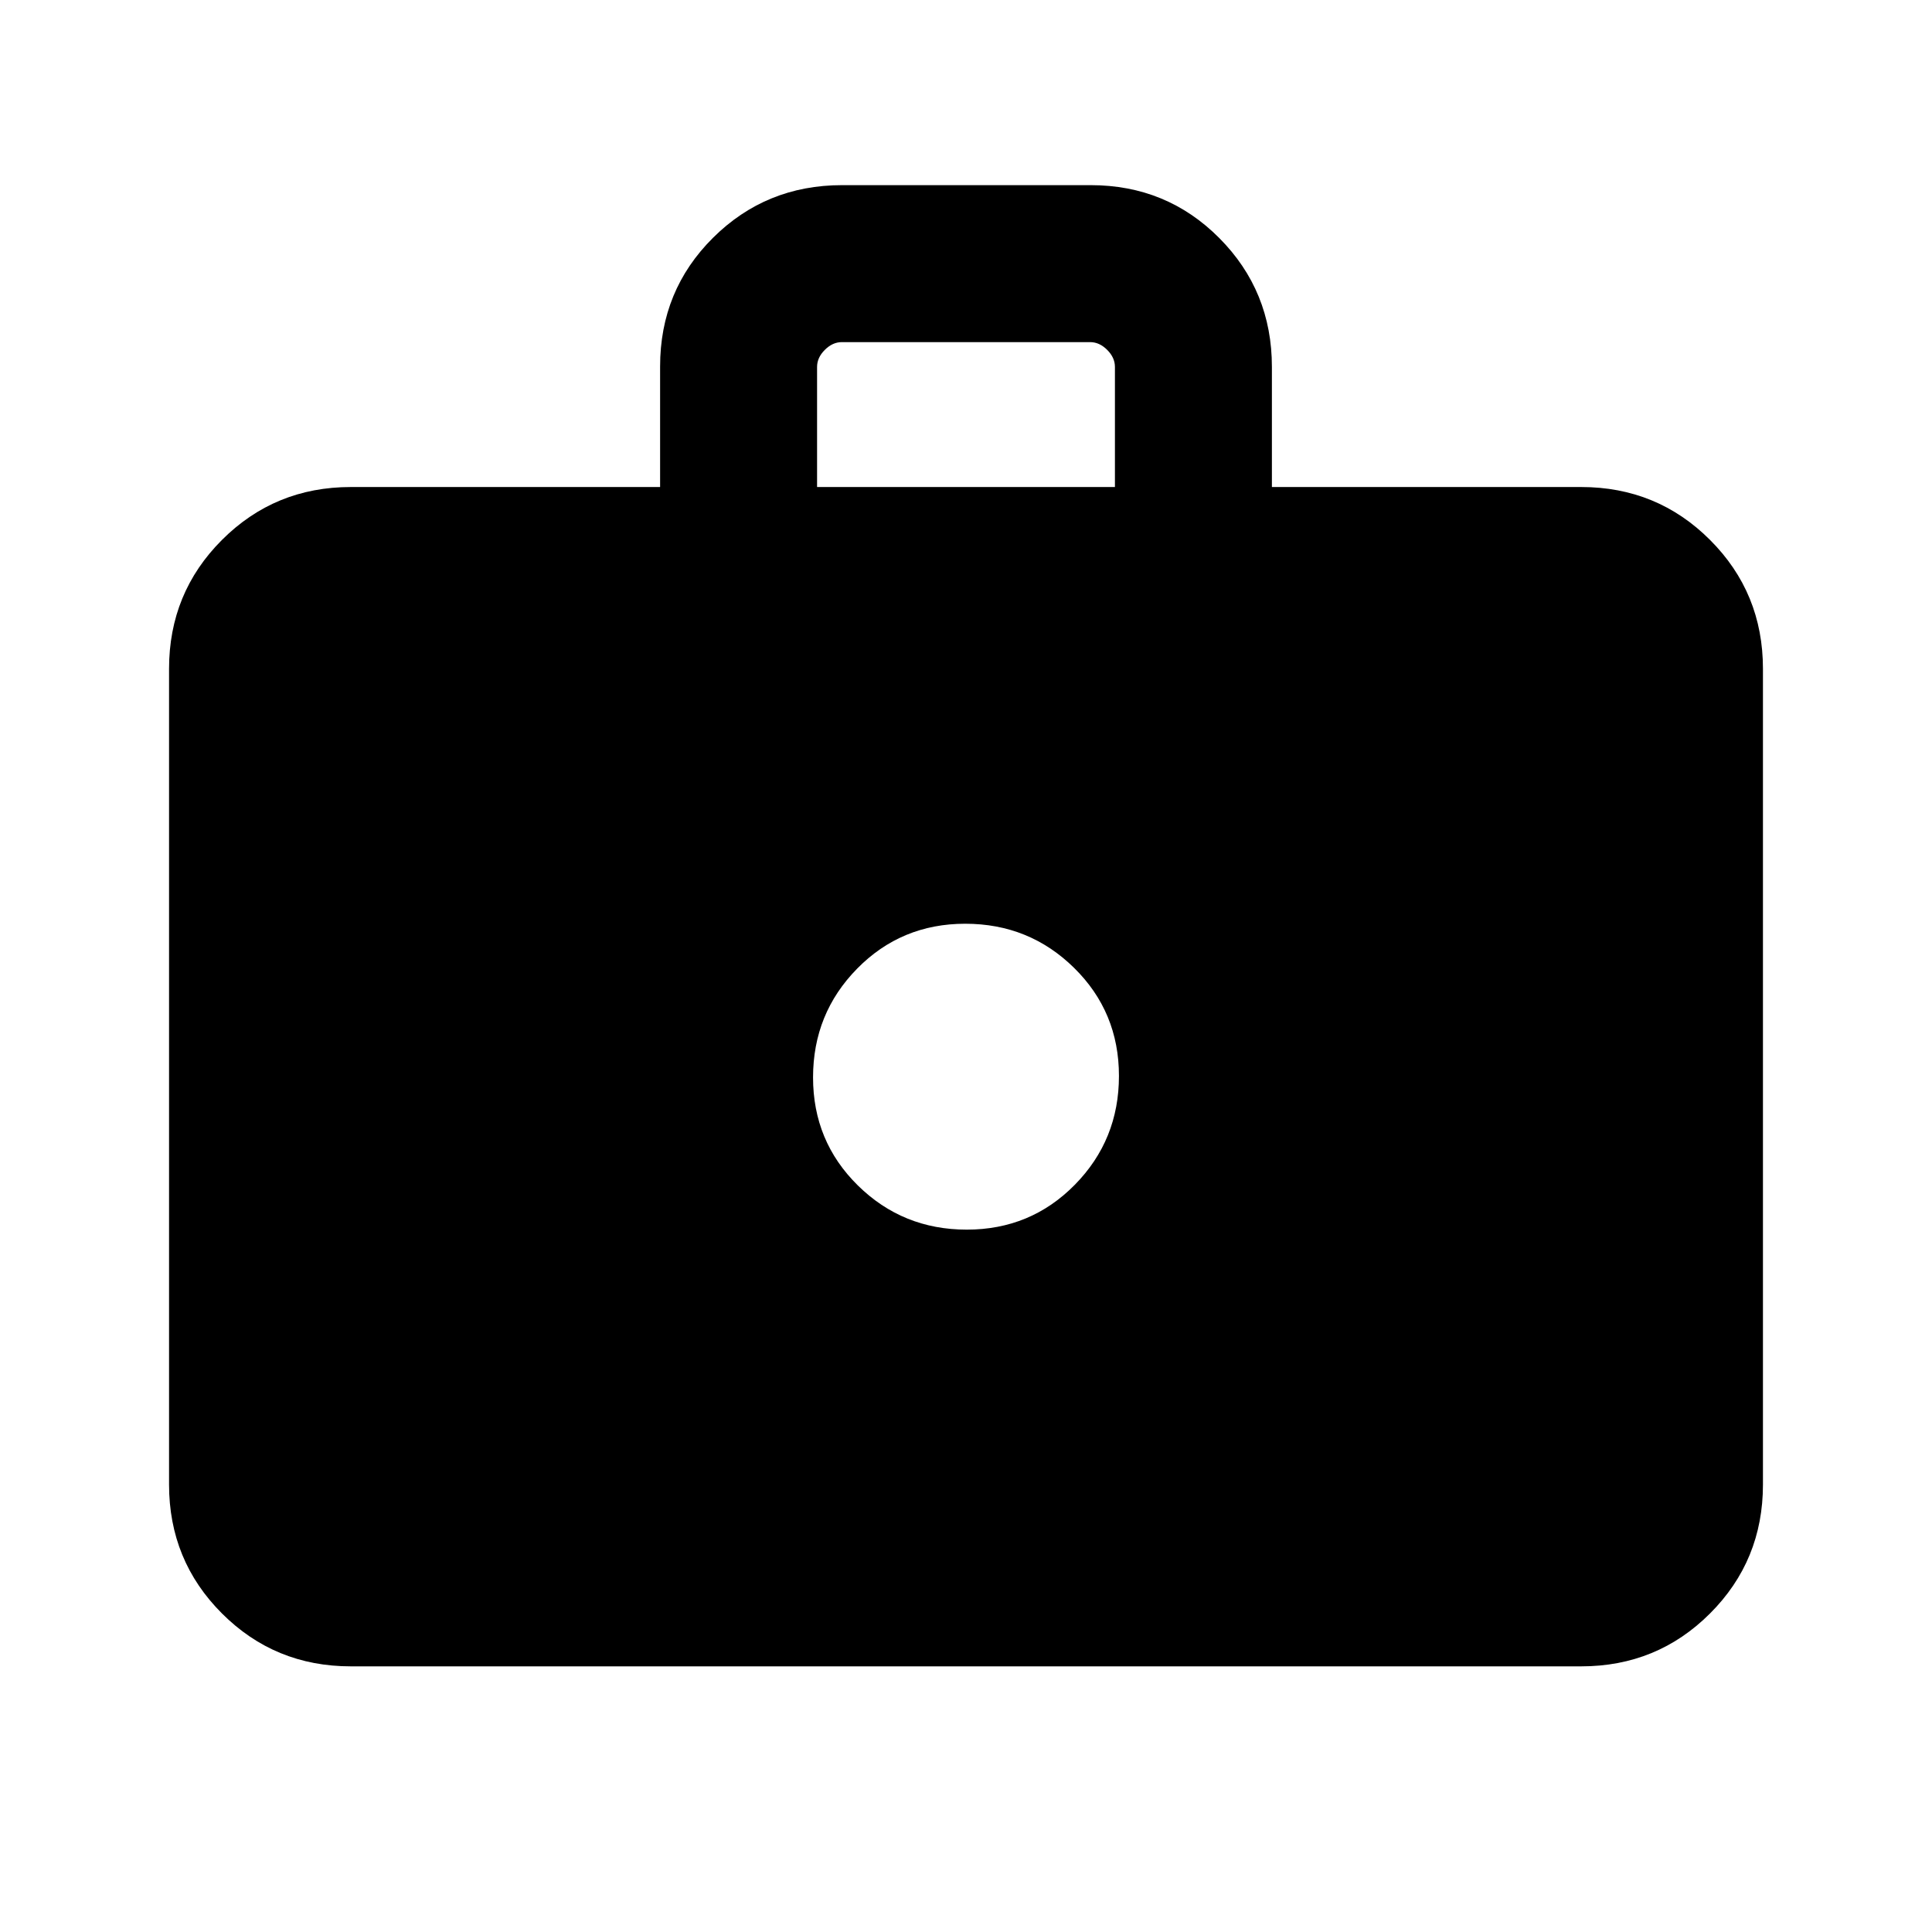 <svg xmlns="http://www.w3.org/2000/svg" height="20" viewBox="0 -960 960 960" width="20"><path d="M174.31-132q-37.73 0-64.02-26.29T84-222.31v-405.38q0-37.73 26.29-64.02T174.31-718H328v-59.9q0-37.82 26.31-63.96Q380.63-868 418.4-868h123.56q37.76 0 63.9 26.29T632-777.69V-718h153.69q37.73 0 64.02 26.29T876-627.69v405.38q0 37.73-26.29 64.02T785.69-132H174.31ZM406-718h148v-59.69q0-4.62-3.85-8.46-3.84-3.85-8.46-3.85H418.31q-4.62 0-8.46 3.85-3.85 3.84-3.85 8.46V-718Zm74.37 369q31.78 0 53.71-22.3Q556-393.59 556-425.37t-22.3-53.71Q511.41-501 479.63-501t-53.71 22.3Q404-456.41 404-424.63t22.3 53.71Q448.59-349 480.37-349Z"/></svg>